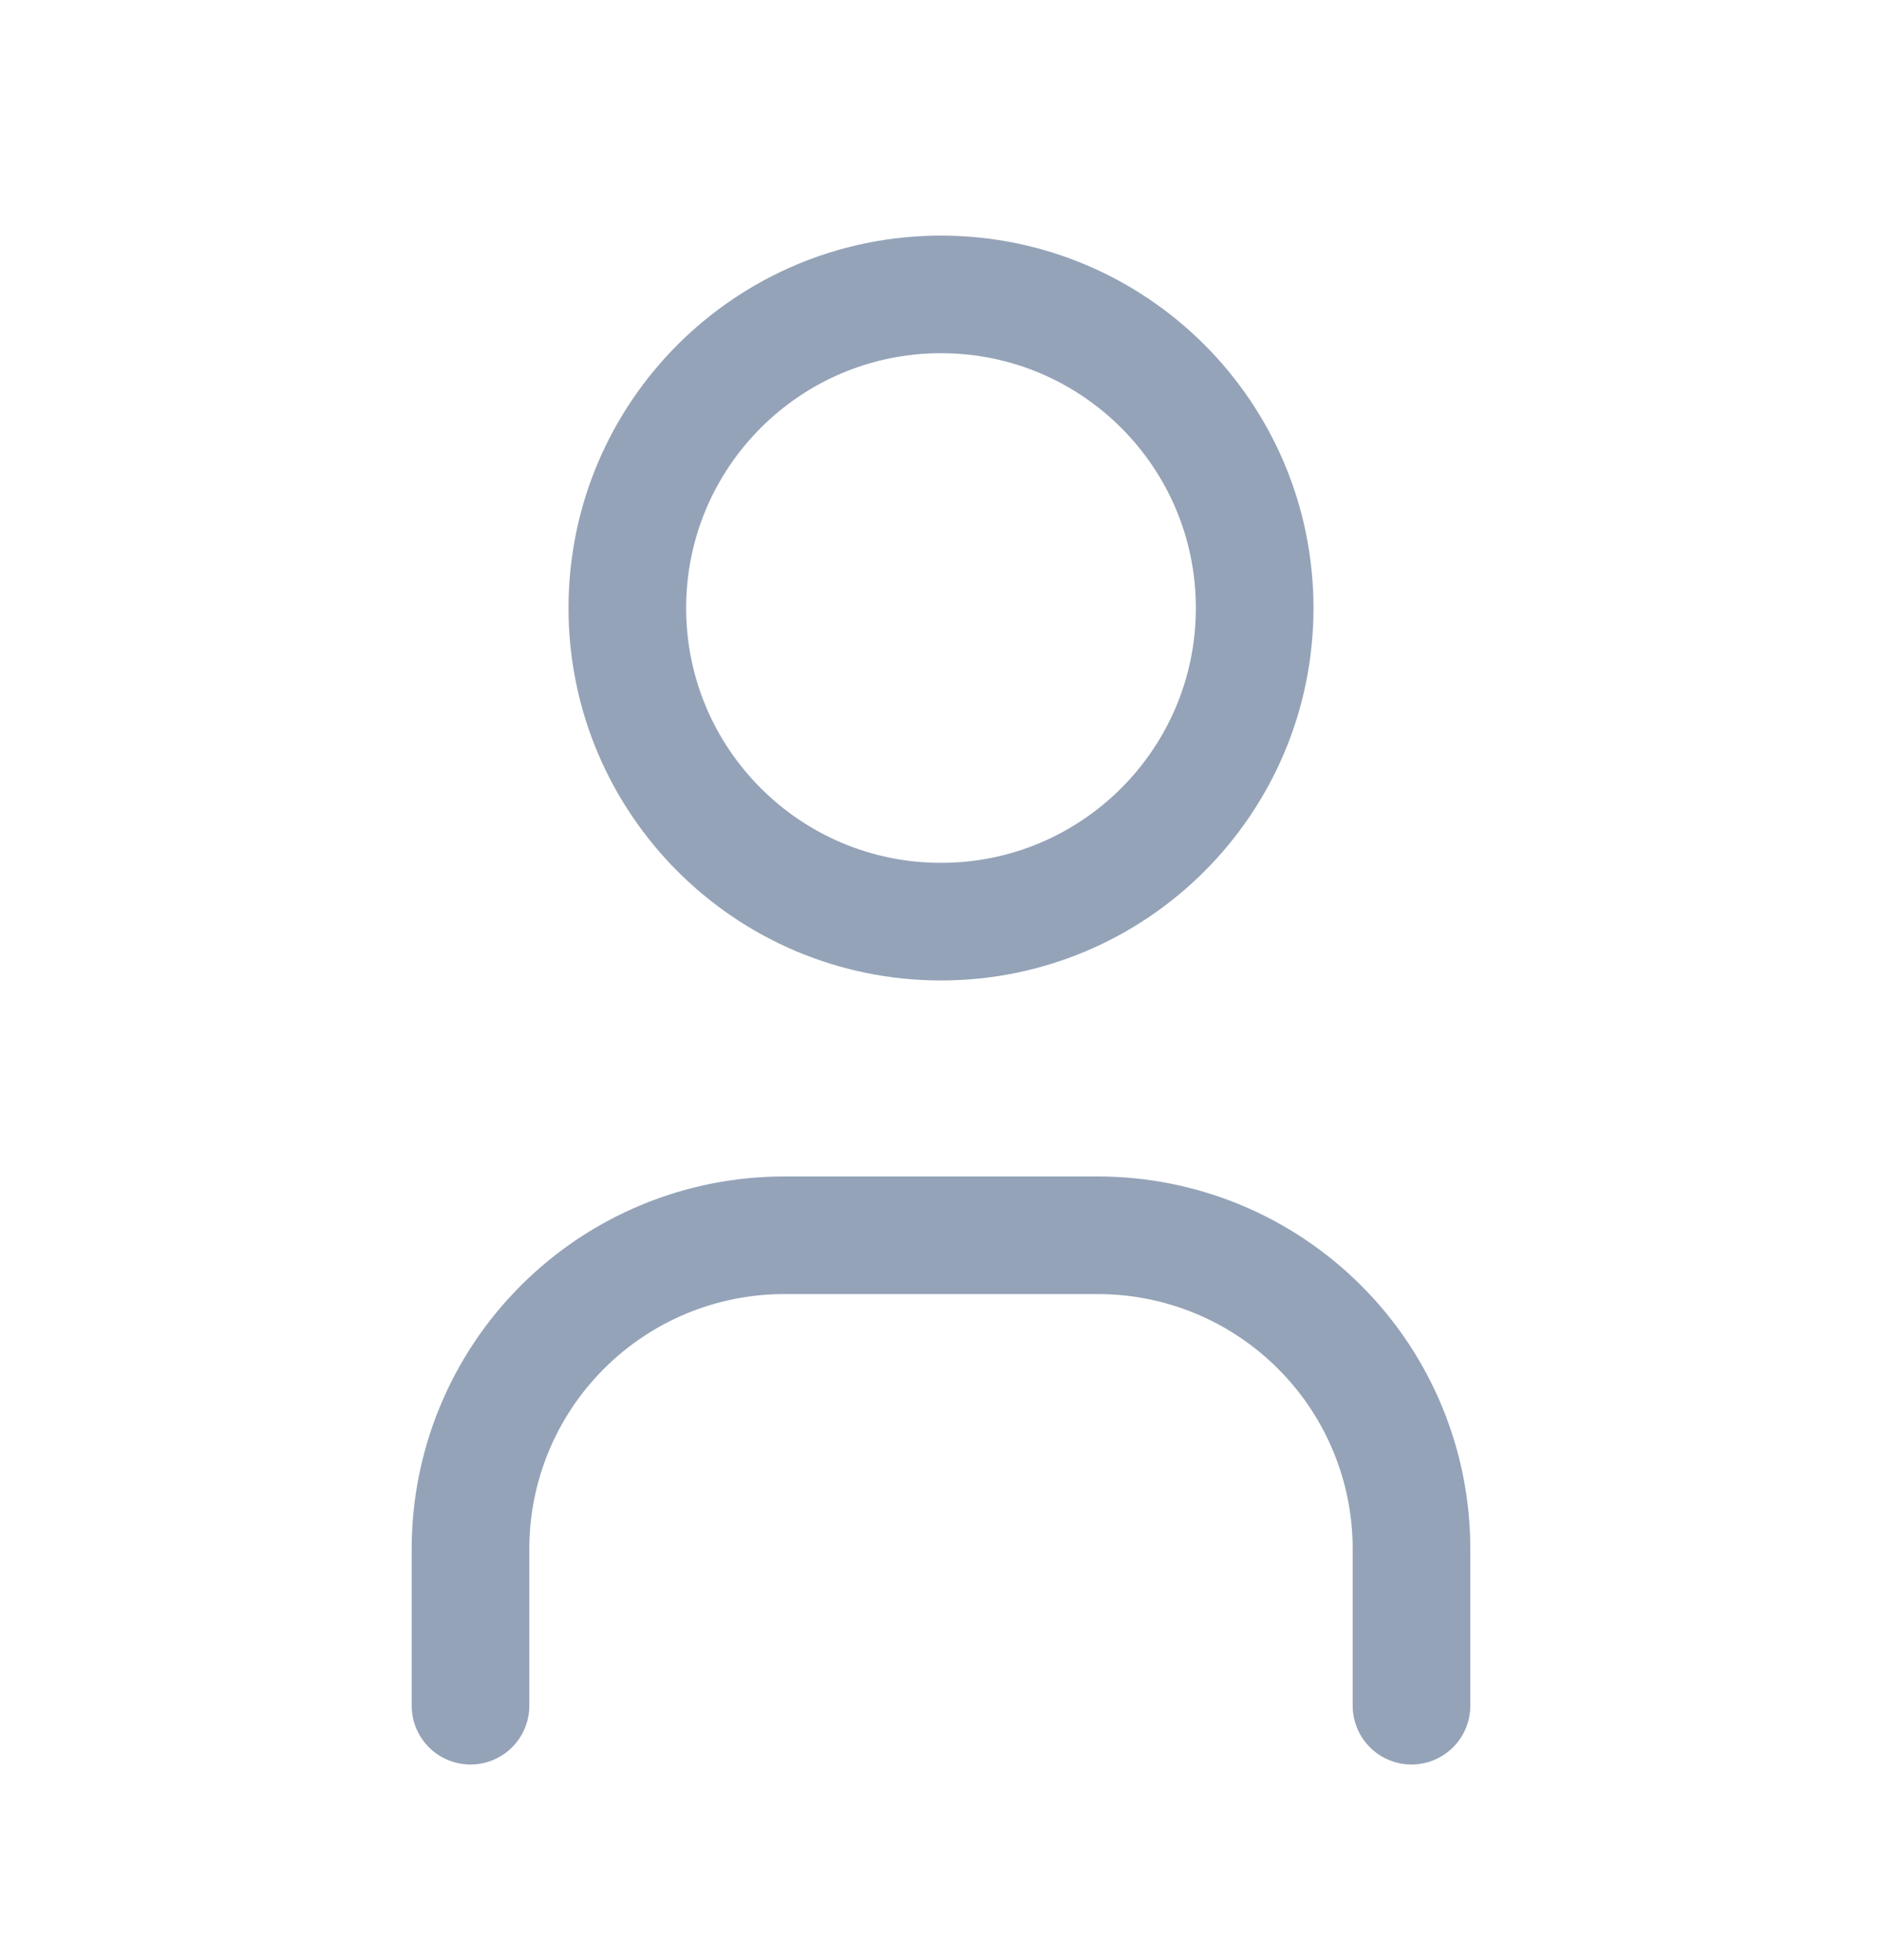<svg width="24" height="25" viewBox="0 0 24 25" fill="none" xmlns="http://www.w3.org/2000/svg">
<path d="M12 11.755C14.209 11.755 16 9.964 16 7.755C16 5.546 14.209 3.755 12 3.755C9.791 3.755 8 5.546 8 7.755C8 9.964 9.791 11.755 12 11.755Z" stroke="#94A3B8" stroke-width="1.5" stroke-linecap="round" stroke-linejoin="round"/>
<path d="M6 21.755V19.755C6 18.694 6.421 17.677 7.172 16.927C7.922 16.176 8.939 15.755 10 15.755H14C15.061 15.755 16.078 16.176 16.828 16.927C17.579 17.677 18 18.694 18 19.755V21.755" stroke="#94A3B8" stroke-width="1.5" stroke-linecap="round" stroke-linejoin="round"/>
</svg>
